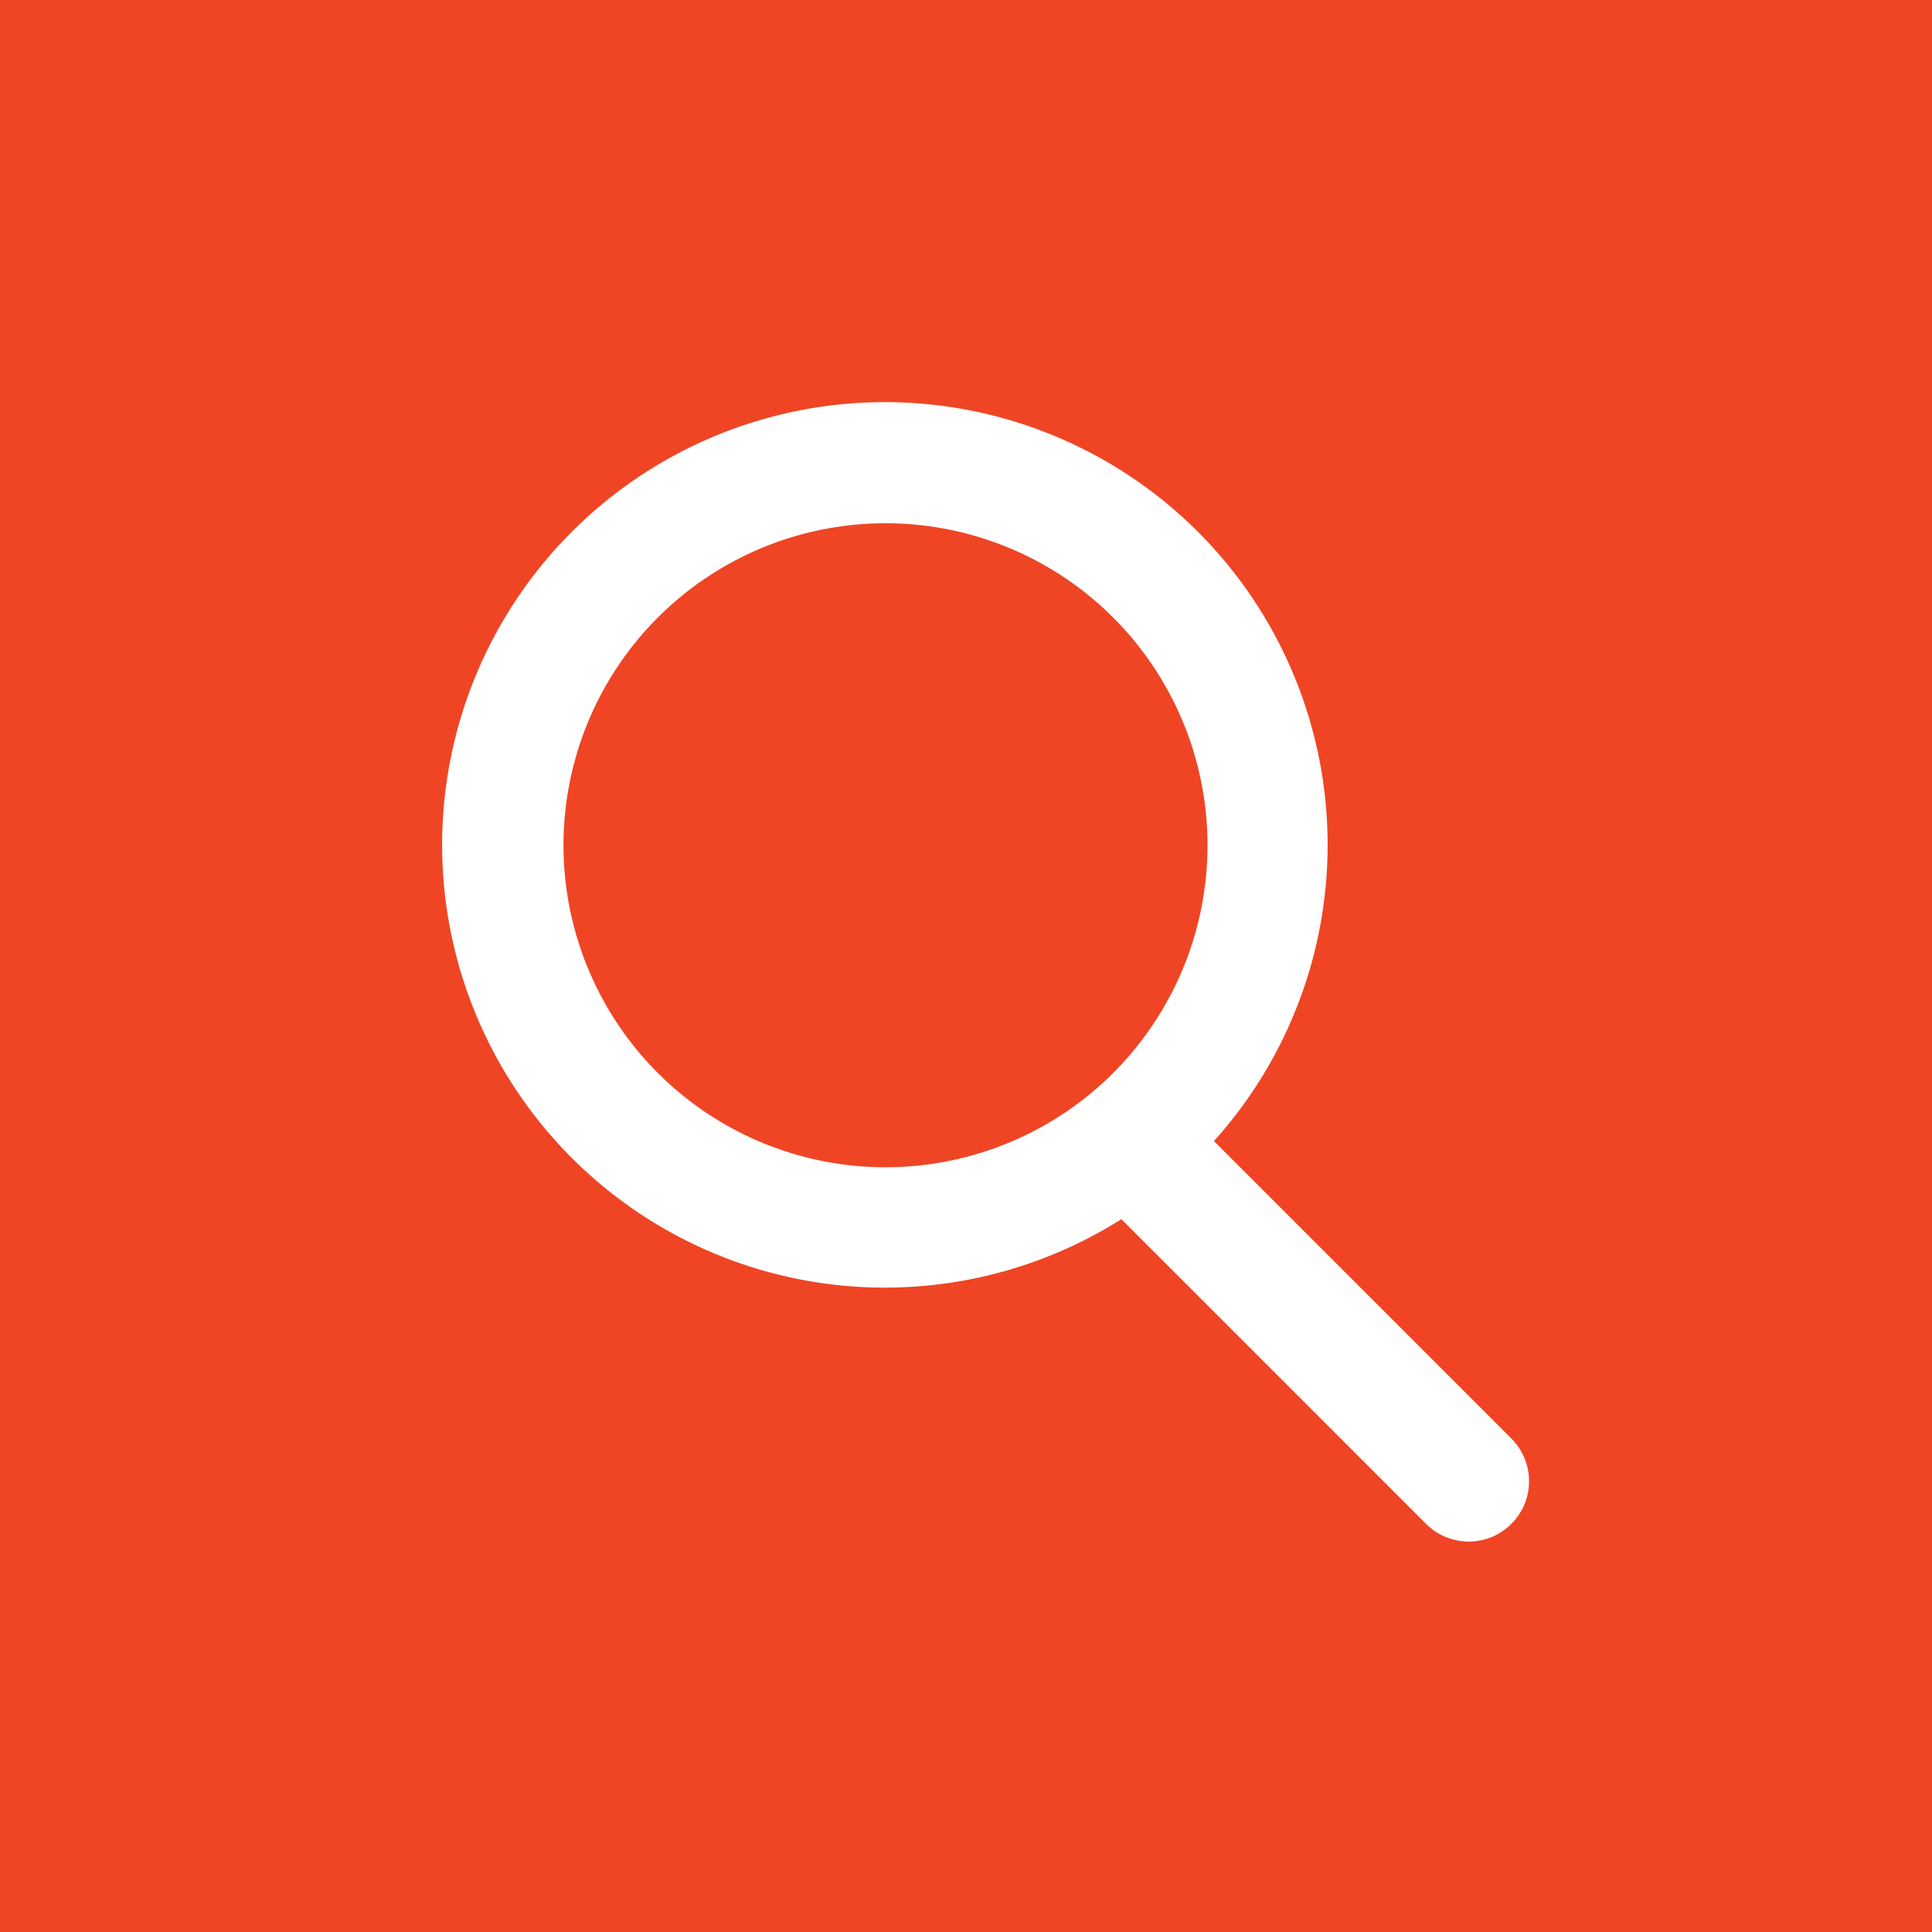 <svg xmlns="http://www.w3.org/2000/svg" width="48" height="48" viewBox="0 0 48 48">
  <g id="add01544-75f8-4462-8b26-a41d45b2826c" data-name="Layer 2">
    <g id="ae64e899-8244-4099-ba89-08816577debf" data-name="Layer 1">
      <g id="a62b1c02-834d-4f81-acf7-4723d9f12061" data-name="Group 8424">
        <rect id="b2cfe8d6-980f-44eb-bd17-cea150713621" data-name="Rectangle 7353-3" width="48" height="48" style="fill: #ef4524"/>
      </g>
      <circle cx="22" cy="21" r="11" style="fill: none"/>
      <path d="M37.55,35.74l-7.39-7.39a11,11,0,1,0-2.3,1.94l7.57,7.57a1.51,1.51,0,0,0,1.06.44,1.5,1.5,0,0,0,1.06-2.56ZM14,21a8,8,0,1,1,8,8A8,8,0,0,1,14,21Z" style="fill: #fff"/>
    </g>
  </g>
</svg>
